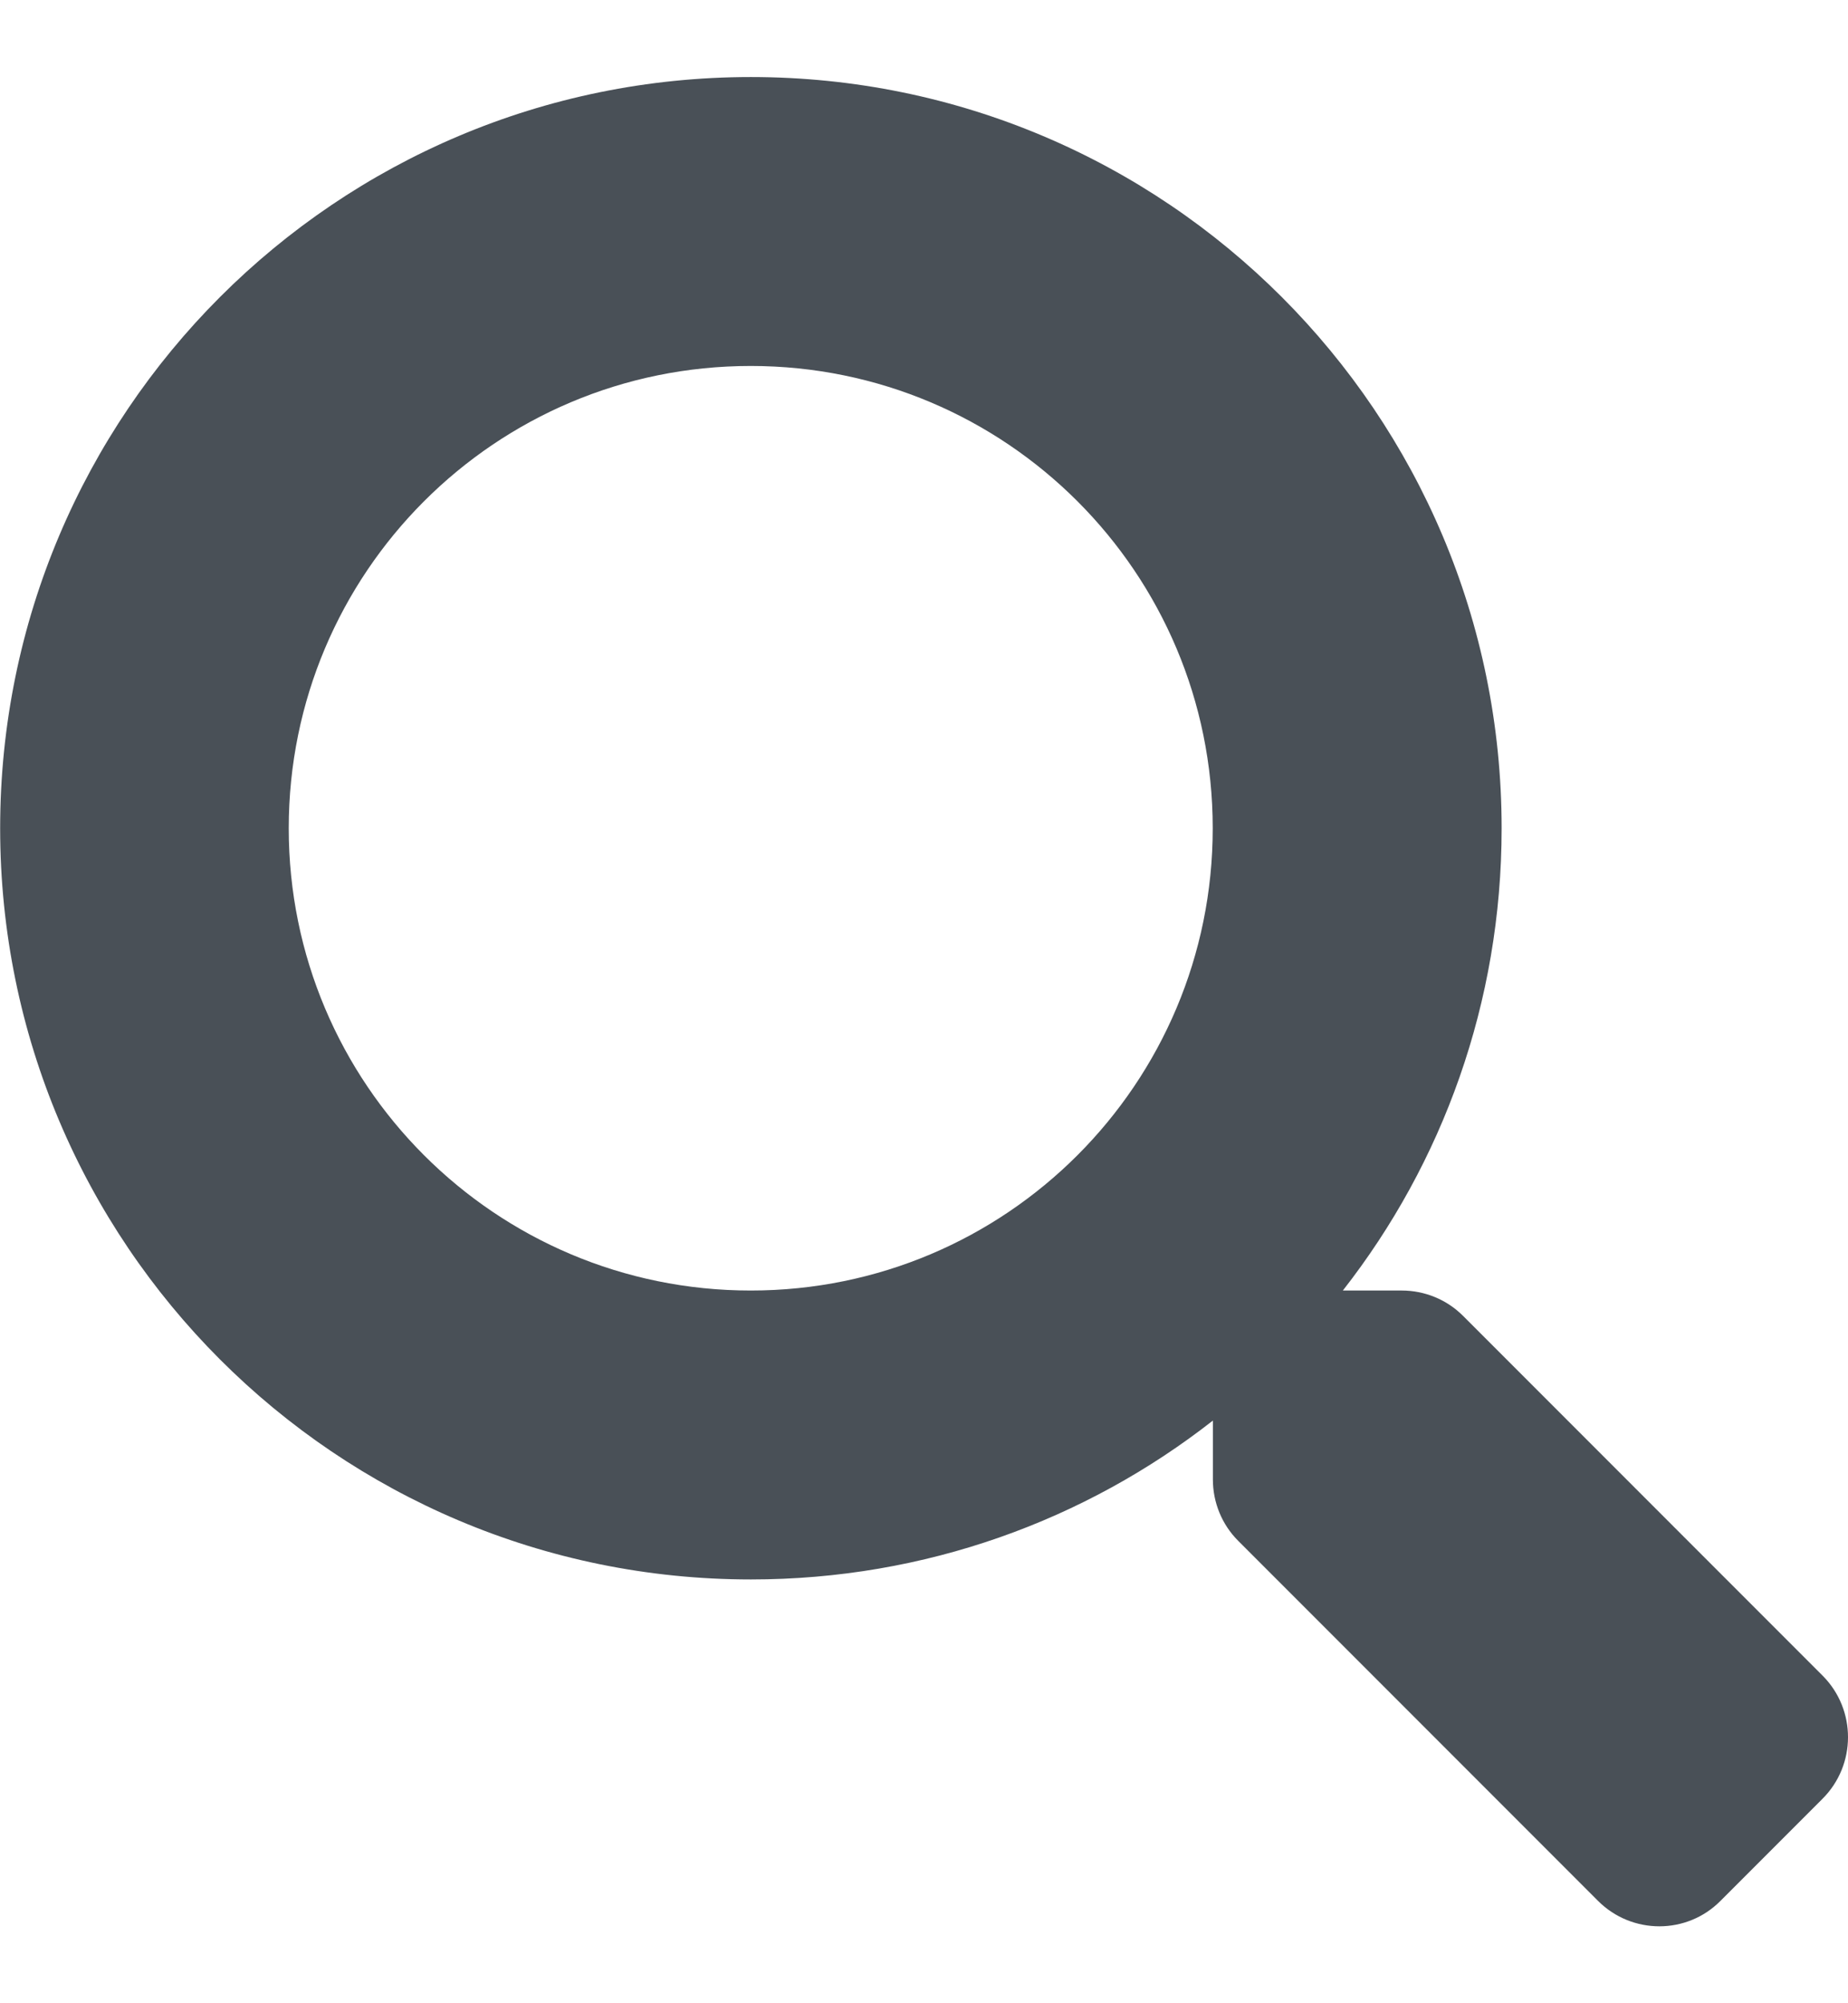 <svg version="1.1" xmlns="http://www.w3.org/2000/svg" xmlns:xlink="http://www.w3.org/1999/xlink" width="12" height="13" viewBox="0,0,236.297,256"><g fill="#495057" fill-rule="nonzero" stroke="none" stroke-width="1" stroke-linecap="butt" stroke-linejoin="miter" stroke-miterlimit="10" stroke-dasharray="" stroke-dashoffset="0" font-family="none" font-weight="none" font-size="none" text-anchor="none" style="mix-blend-mode: normal"><g transform="translate(-0.006,9.826) scale(19.692,19.692)"><path d="M11.837,10.377l-2.337,-2.337c-0.105,-0.105 -0.248,-0.164 -0.398,-0.164h-0.382c0.647,-0.827 1.031,-1.868 1.031,-3c0,-2.693 -2.182,-4.875 -4.875,-4.875c-2.693,0 -4.875,2.182 -4.875,4.875c0,2.693 2.182,4.875 4.875,4.875c1.132,0 2.173,-0.384 3,-1.031v0.382c0,0.15 0.059,0.293 0.164,0.398l2.337,2.337c0.22,0.22 0.577,0.22 0.795,0l0.663,-0.663c0.22,-0.22 0.22,-0.577 0.002,-0.797zM4.875,7.876c-1.657,0 -3,-1.341 -3,-3c0,-1.657 1.341,-3 3,-3c1.657,0 3,1.341 3,3c0,1.657 -1.341,3 -3,3z"></path></g></g></svg>